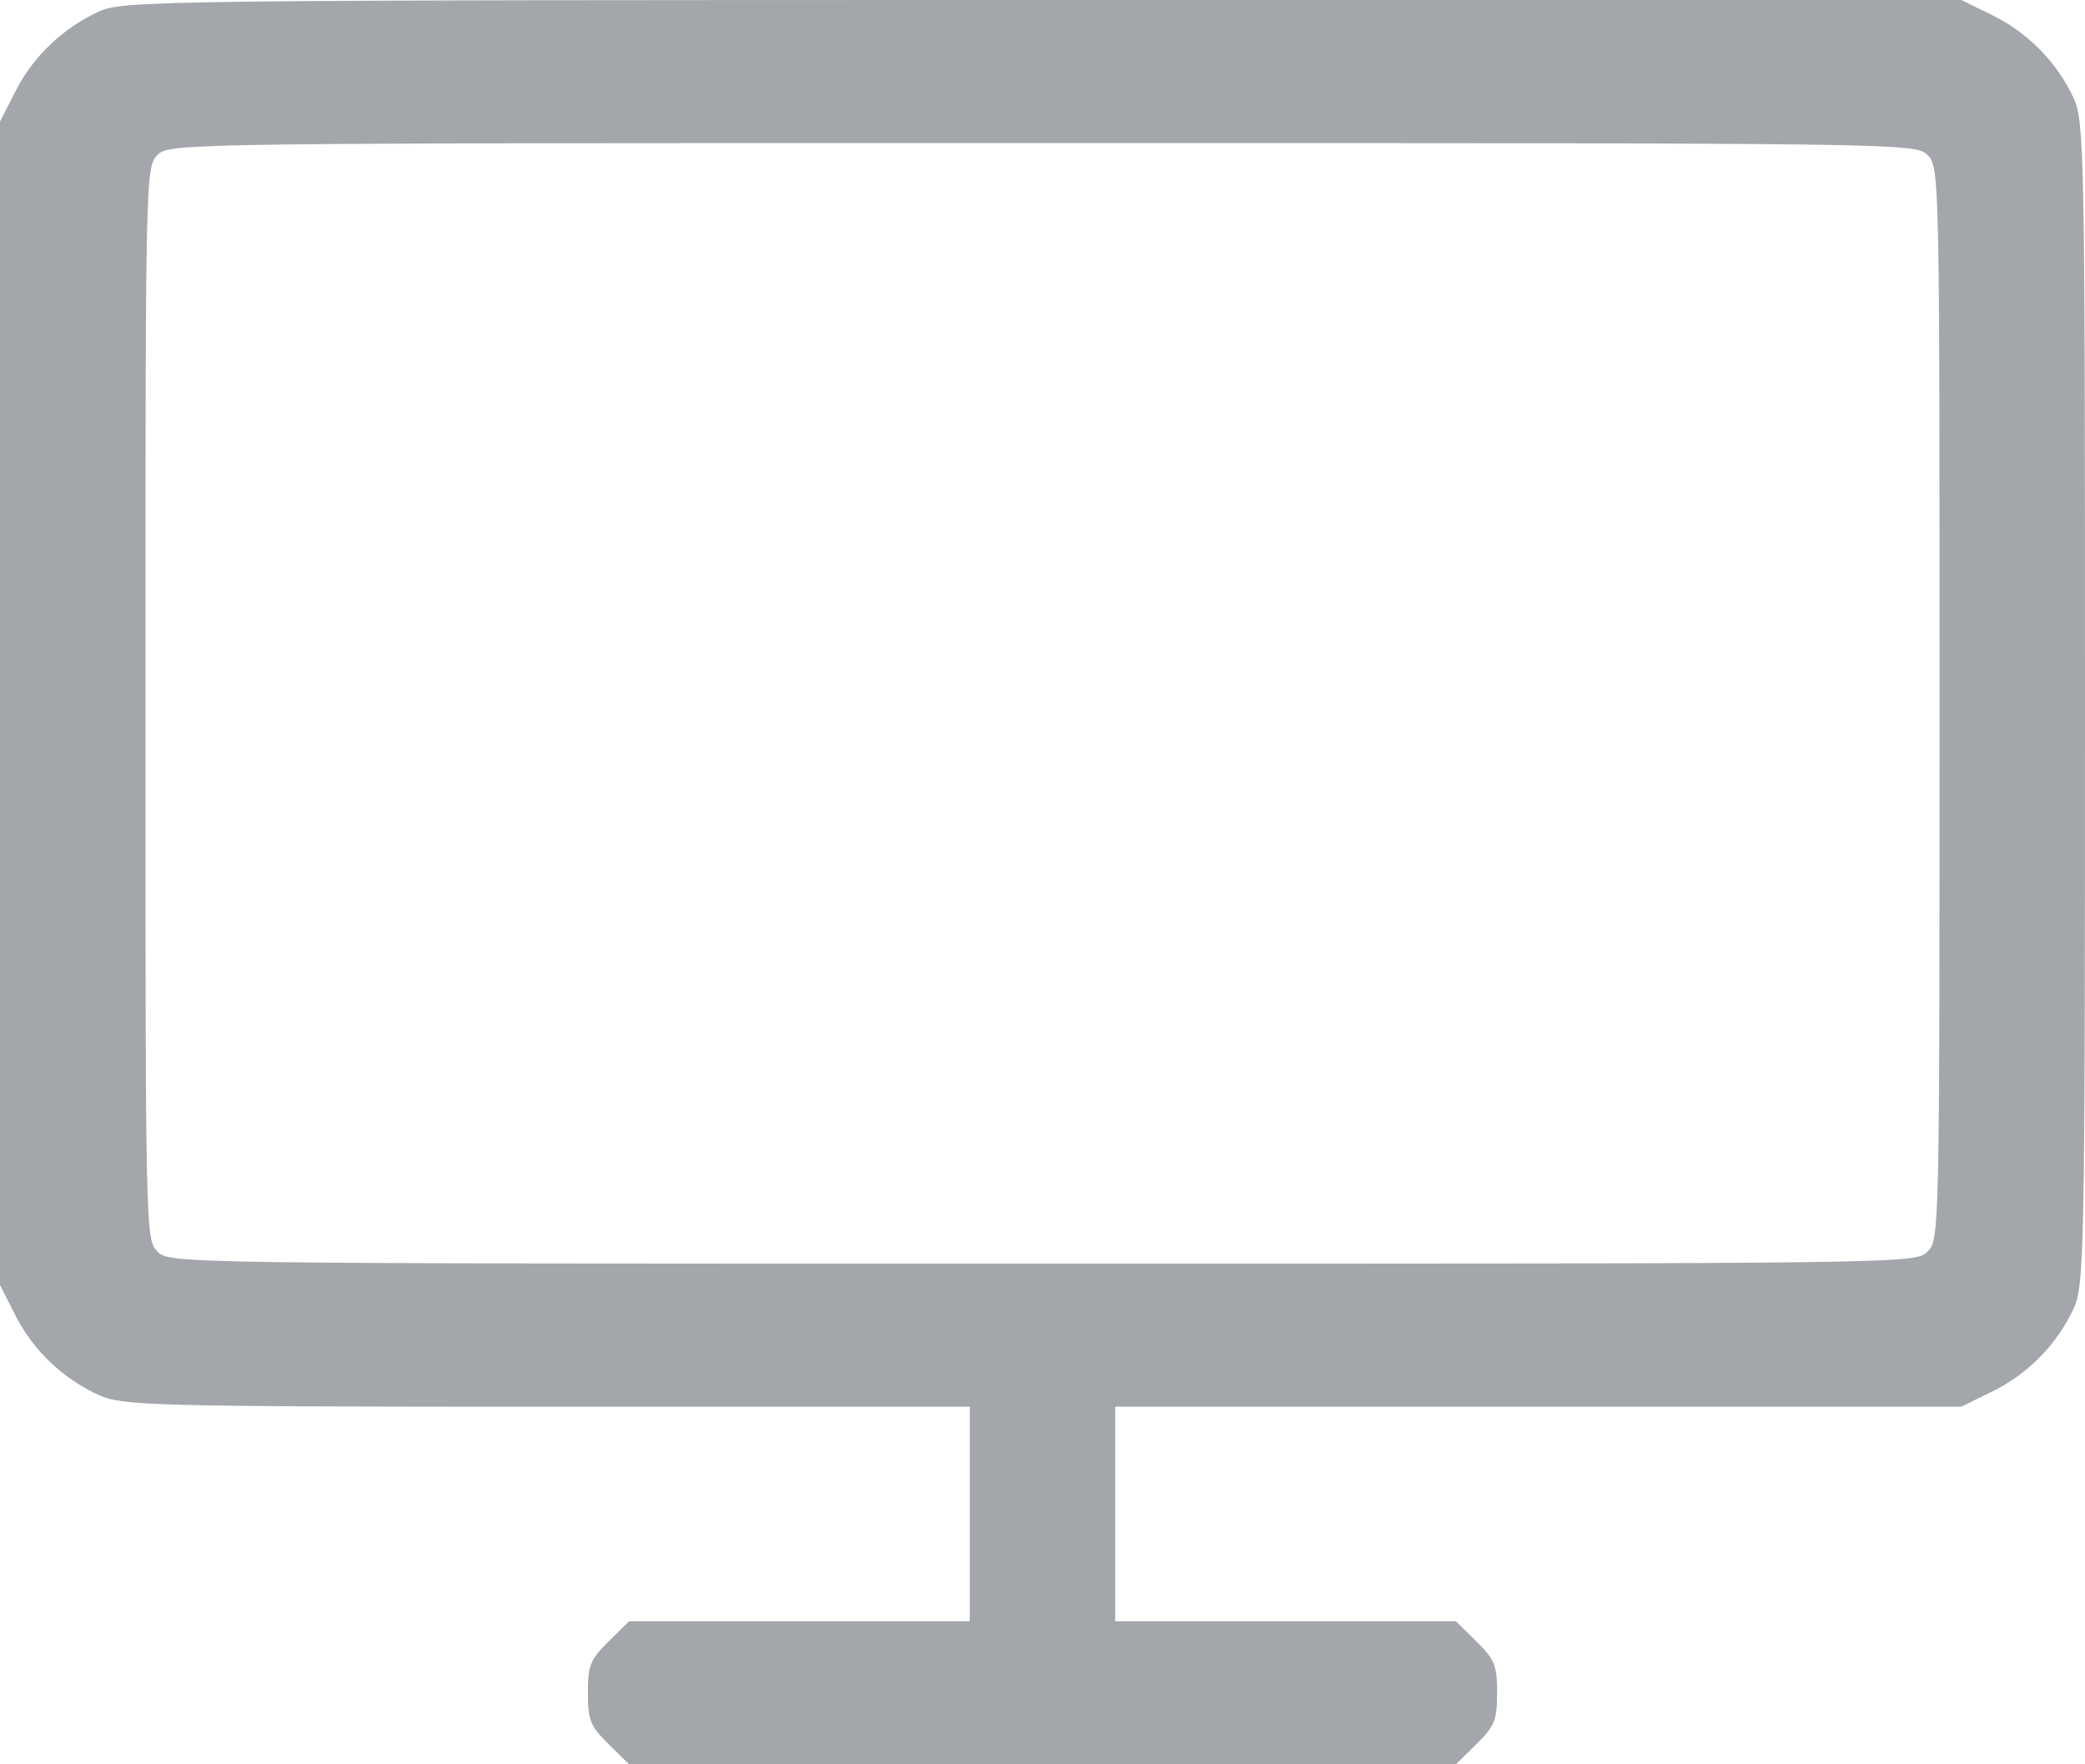 <svg width="26" height="22" viewBox="0 0 26 22" fill="none" xmlns="http://www.w3.org/2000/svg">
<path d="M1.24 0.141C0.794 0.342 0.416 0.699 0.197 1.13L0 1.516V8.77V16.024L0.197 16.411C0.416 16.842 0.794 17.199 1.24 17.399C1.534 17.526 1.859 17.541 6.825 17.541H12.093V18.878V20.216H9.969H7.845L7.588 20.469C7.362 20.692 7.331 20.766 7.331 21.108C7.331 21.45 7.362 21.524 7.588 21.747L7.845 22H13H18.155L18.412 21.747C18.638 21.524 18.669 21.45 18.669 21.108C18.669 20.766 18.638 20.692 18.412 20.469L18.155 20.216H16.031H13.907V18.878V17.541H19.183H24.458L24.851 17.347C25.29 17.132 25.652 16.76 25.856 16.322C25.992 16.032 26 15.66 26 8.77C26 1.88 25.992 1.509 25.856 1.219C25.652 0.78 25.29 0.409 24.851 0.193L24.458 0H13.008C2.033 0 1.534 0.007 1.24 0.141ZM24.035 1.932C24.186 2.081 24.186 2.178 24.186 8.77C24.186 15.363 24.186 15.46 24.035 15.608C23.884 15.757 23.785 15.757 13 15.757C2.215 15.757 2.116 15.757 1.965 15.608C1.814 15.46 1.814 15.363 1.814 8.77C1.814 2.178 1.814 2.081 1.965 1.932C2.116 1.784 2.215 1.784 13 1.784C23.785 1.784 23.884 1.784 24.035 1.932Z" fill="#A3A7AB"/>
</svg>
